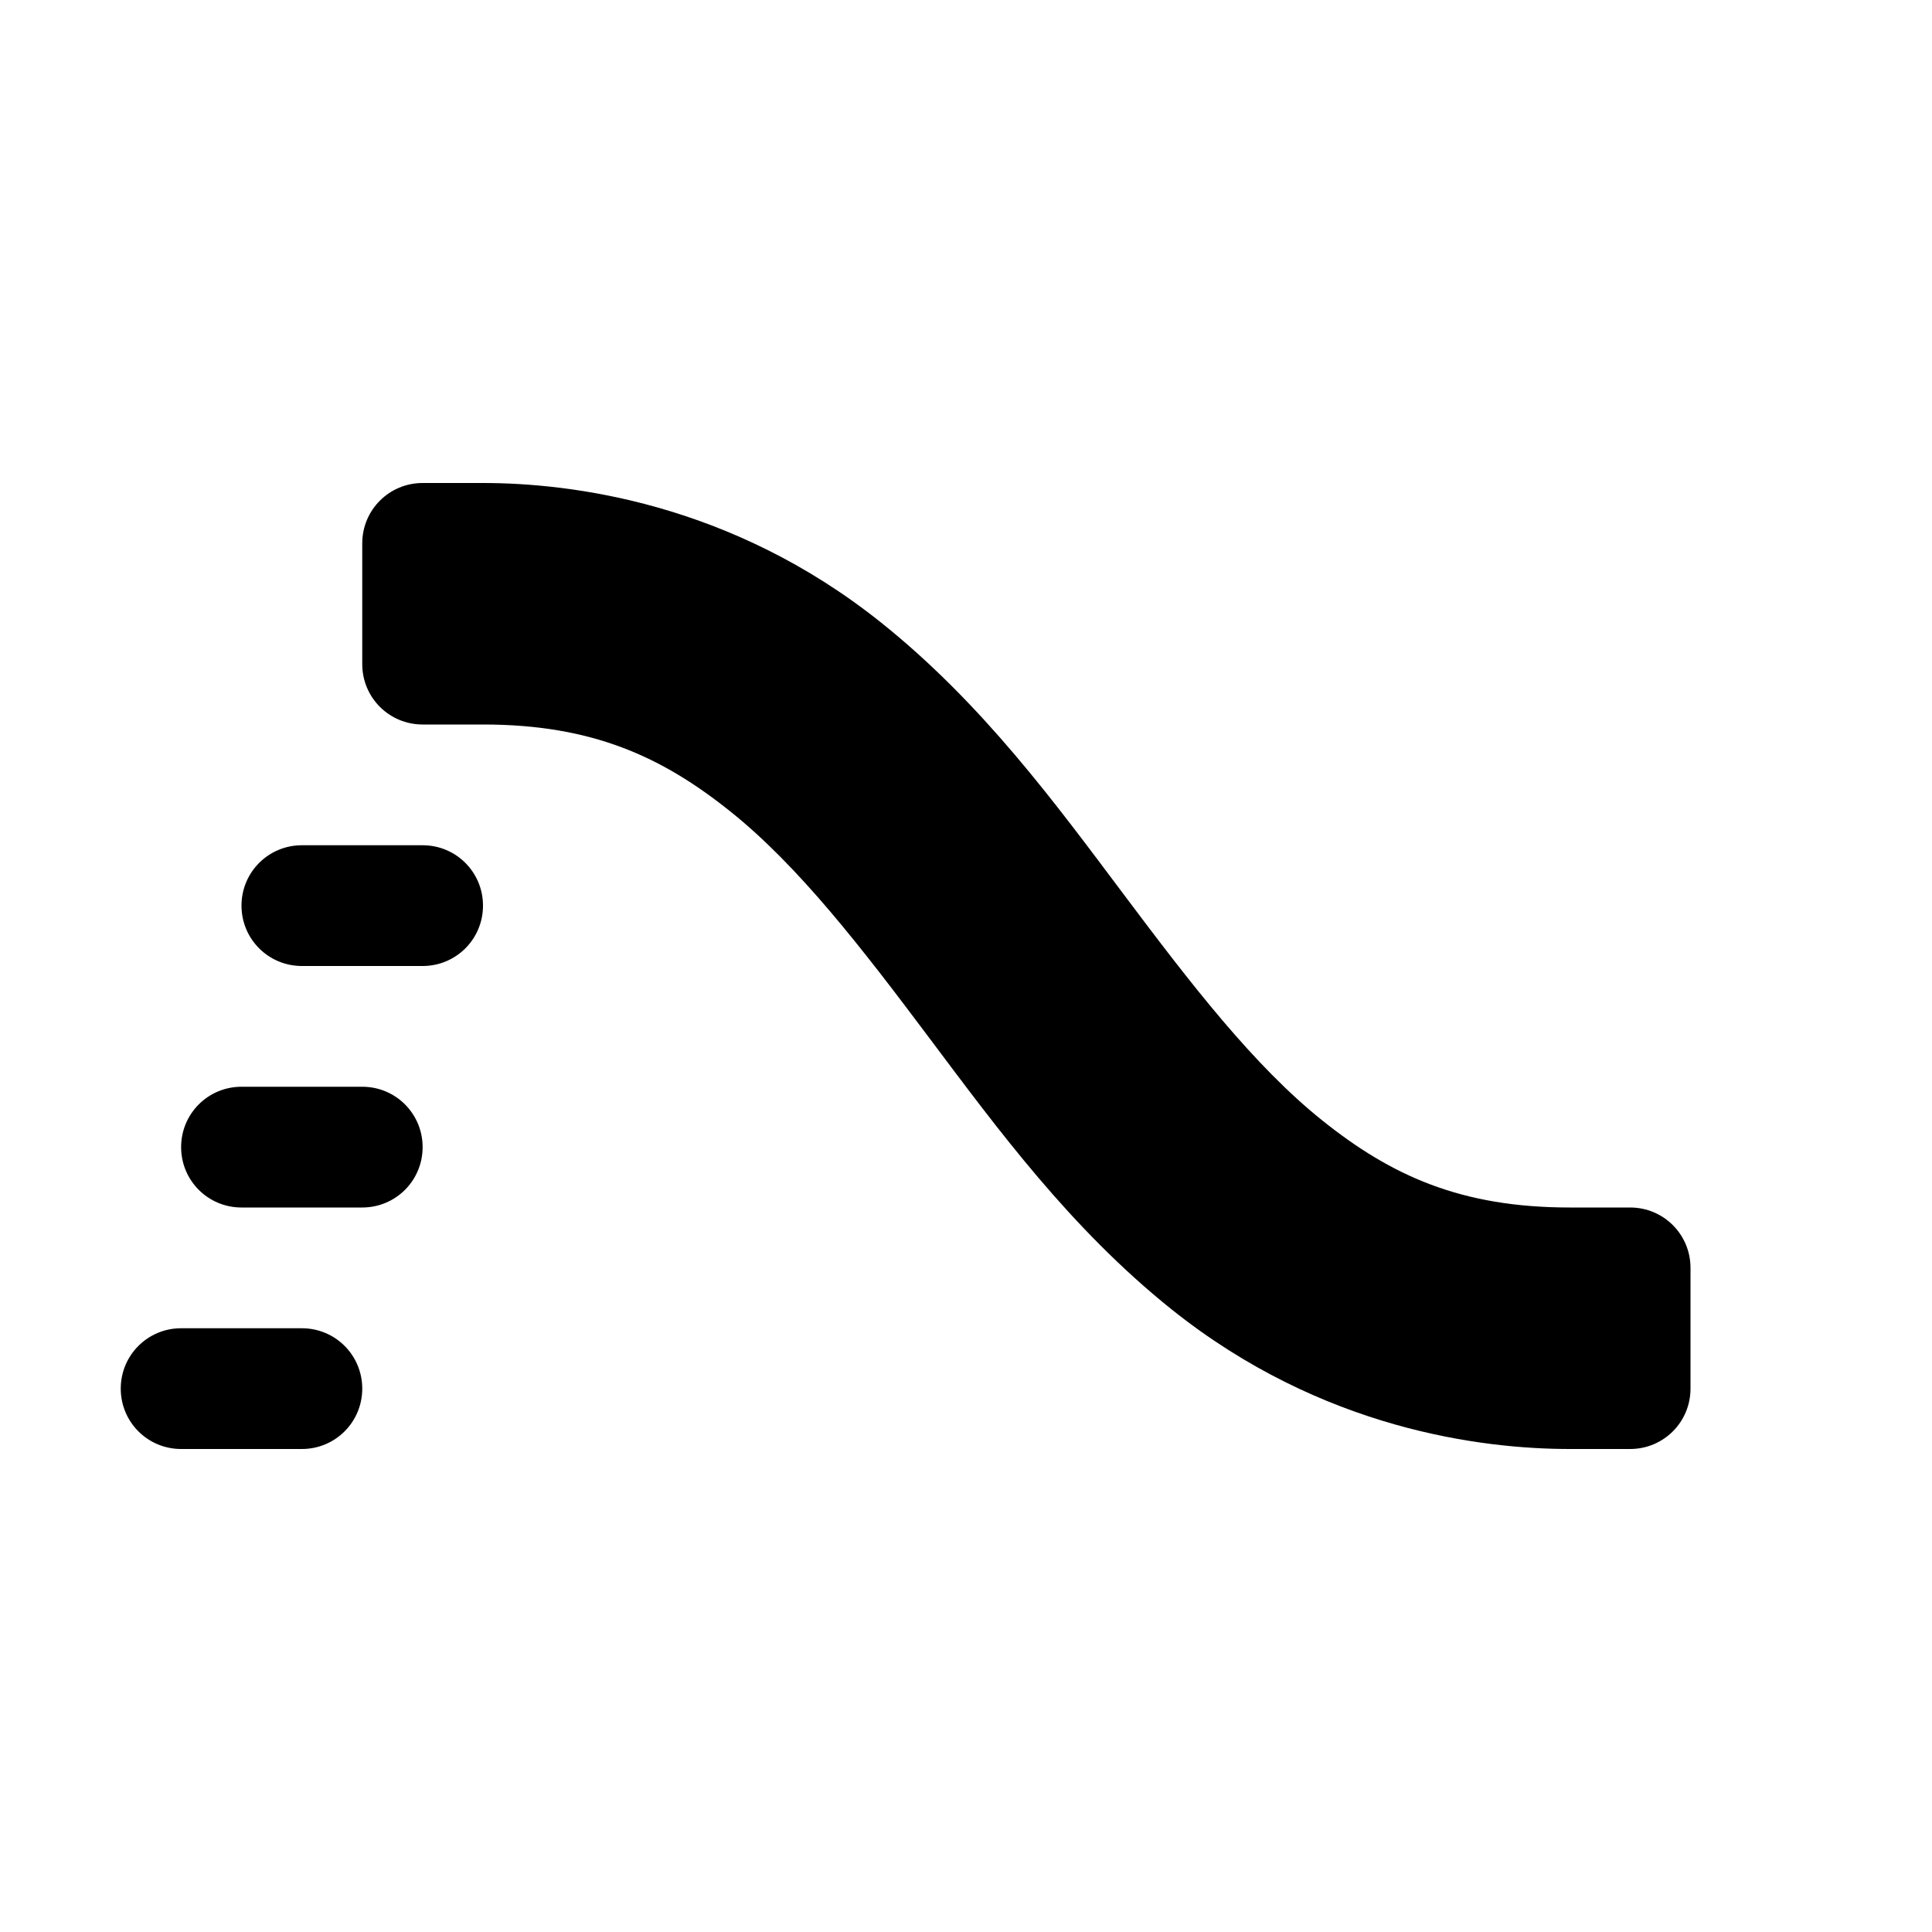 <svg xmlns="http://www.w3.org/2000/svg" width="16" height="16"><path d="M 3.5,4.0 C 3.223,4.0 3.0,4.223 3.0,4.5 L 3.0,5.5 C 3.0,5.777 3.223,6.0 3.5,6.0 L 4.0,6.0 C 4.903,6.0 5.479,6.265 6.047,6.719 C 6.615,7.173 7.137,7.85 7.699,8.6 C 8.262,9.35 8.865,10.173 9.703,10.844 C 10.95,11.841 12.28,12.0 13.0,12.0 L 13.5,12.0 C 13.777,12.0 14.0,11.777 14.0,11.5 L 14.0,10.5 C 14.0,10.223 13.777,10.0 13.5,10.0 L 13.0,10.0 C 12.097,10.0 11.521,9.735 10.953,9.281 C 10.385,8.827 9.863,8.15 9.301,7.4 C 8.738,6.65 8.136,5.827 7.297,5.156 C 6.05,4.159 4.72,4.0 4.0,4.0 L 3.5,4.0 M 2.5,7.0 C 2.223,7.0 2.0,7.223 2.0,7.5 C 2.0,7.777 2.223,8.0 2.5,8.0 L 3.5,8.0 C 3.777,8.0 4.0,7.777 4.0,7.5 C 4.0,7.223 3.777,7.0 3.5,7.0 L 2.5,7.0 M 2.0,9.0 C 1.723,9.0 1.5,9.223 1.5,9.5 C 1.5,9.777 1.723,10.0 2.0,10.0 L 3.0,10.0 C 3.277,10.0 3.5,9.777 3.5,9.5 C 3.5,9.223 3.277,9.0 3.0,9.0 L 2.0,9.0 M 1.5,11.0 C 1.223,11.0 1.0,11.223 1.0,11.5 C 1.0,11.777 1.223,12.0 1.5,12.0 L 2.5,12.0 C 2.777,12.0 3.0,11.777 3.0,11.5 C 3.0,11.223 2.777,11.0 2.5,11.0 L 1.5,11.0" fill="#000" /></svg>